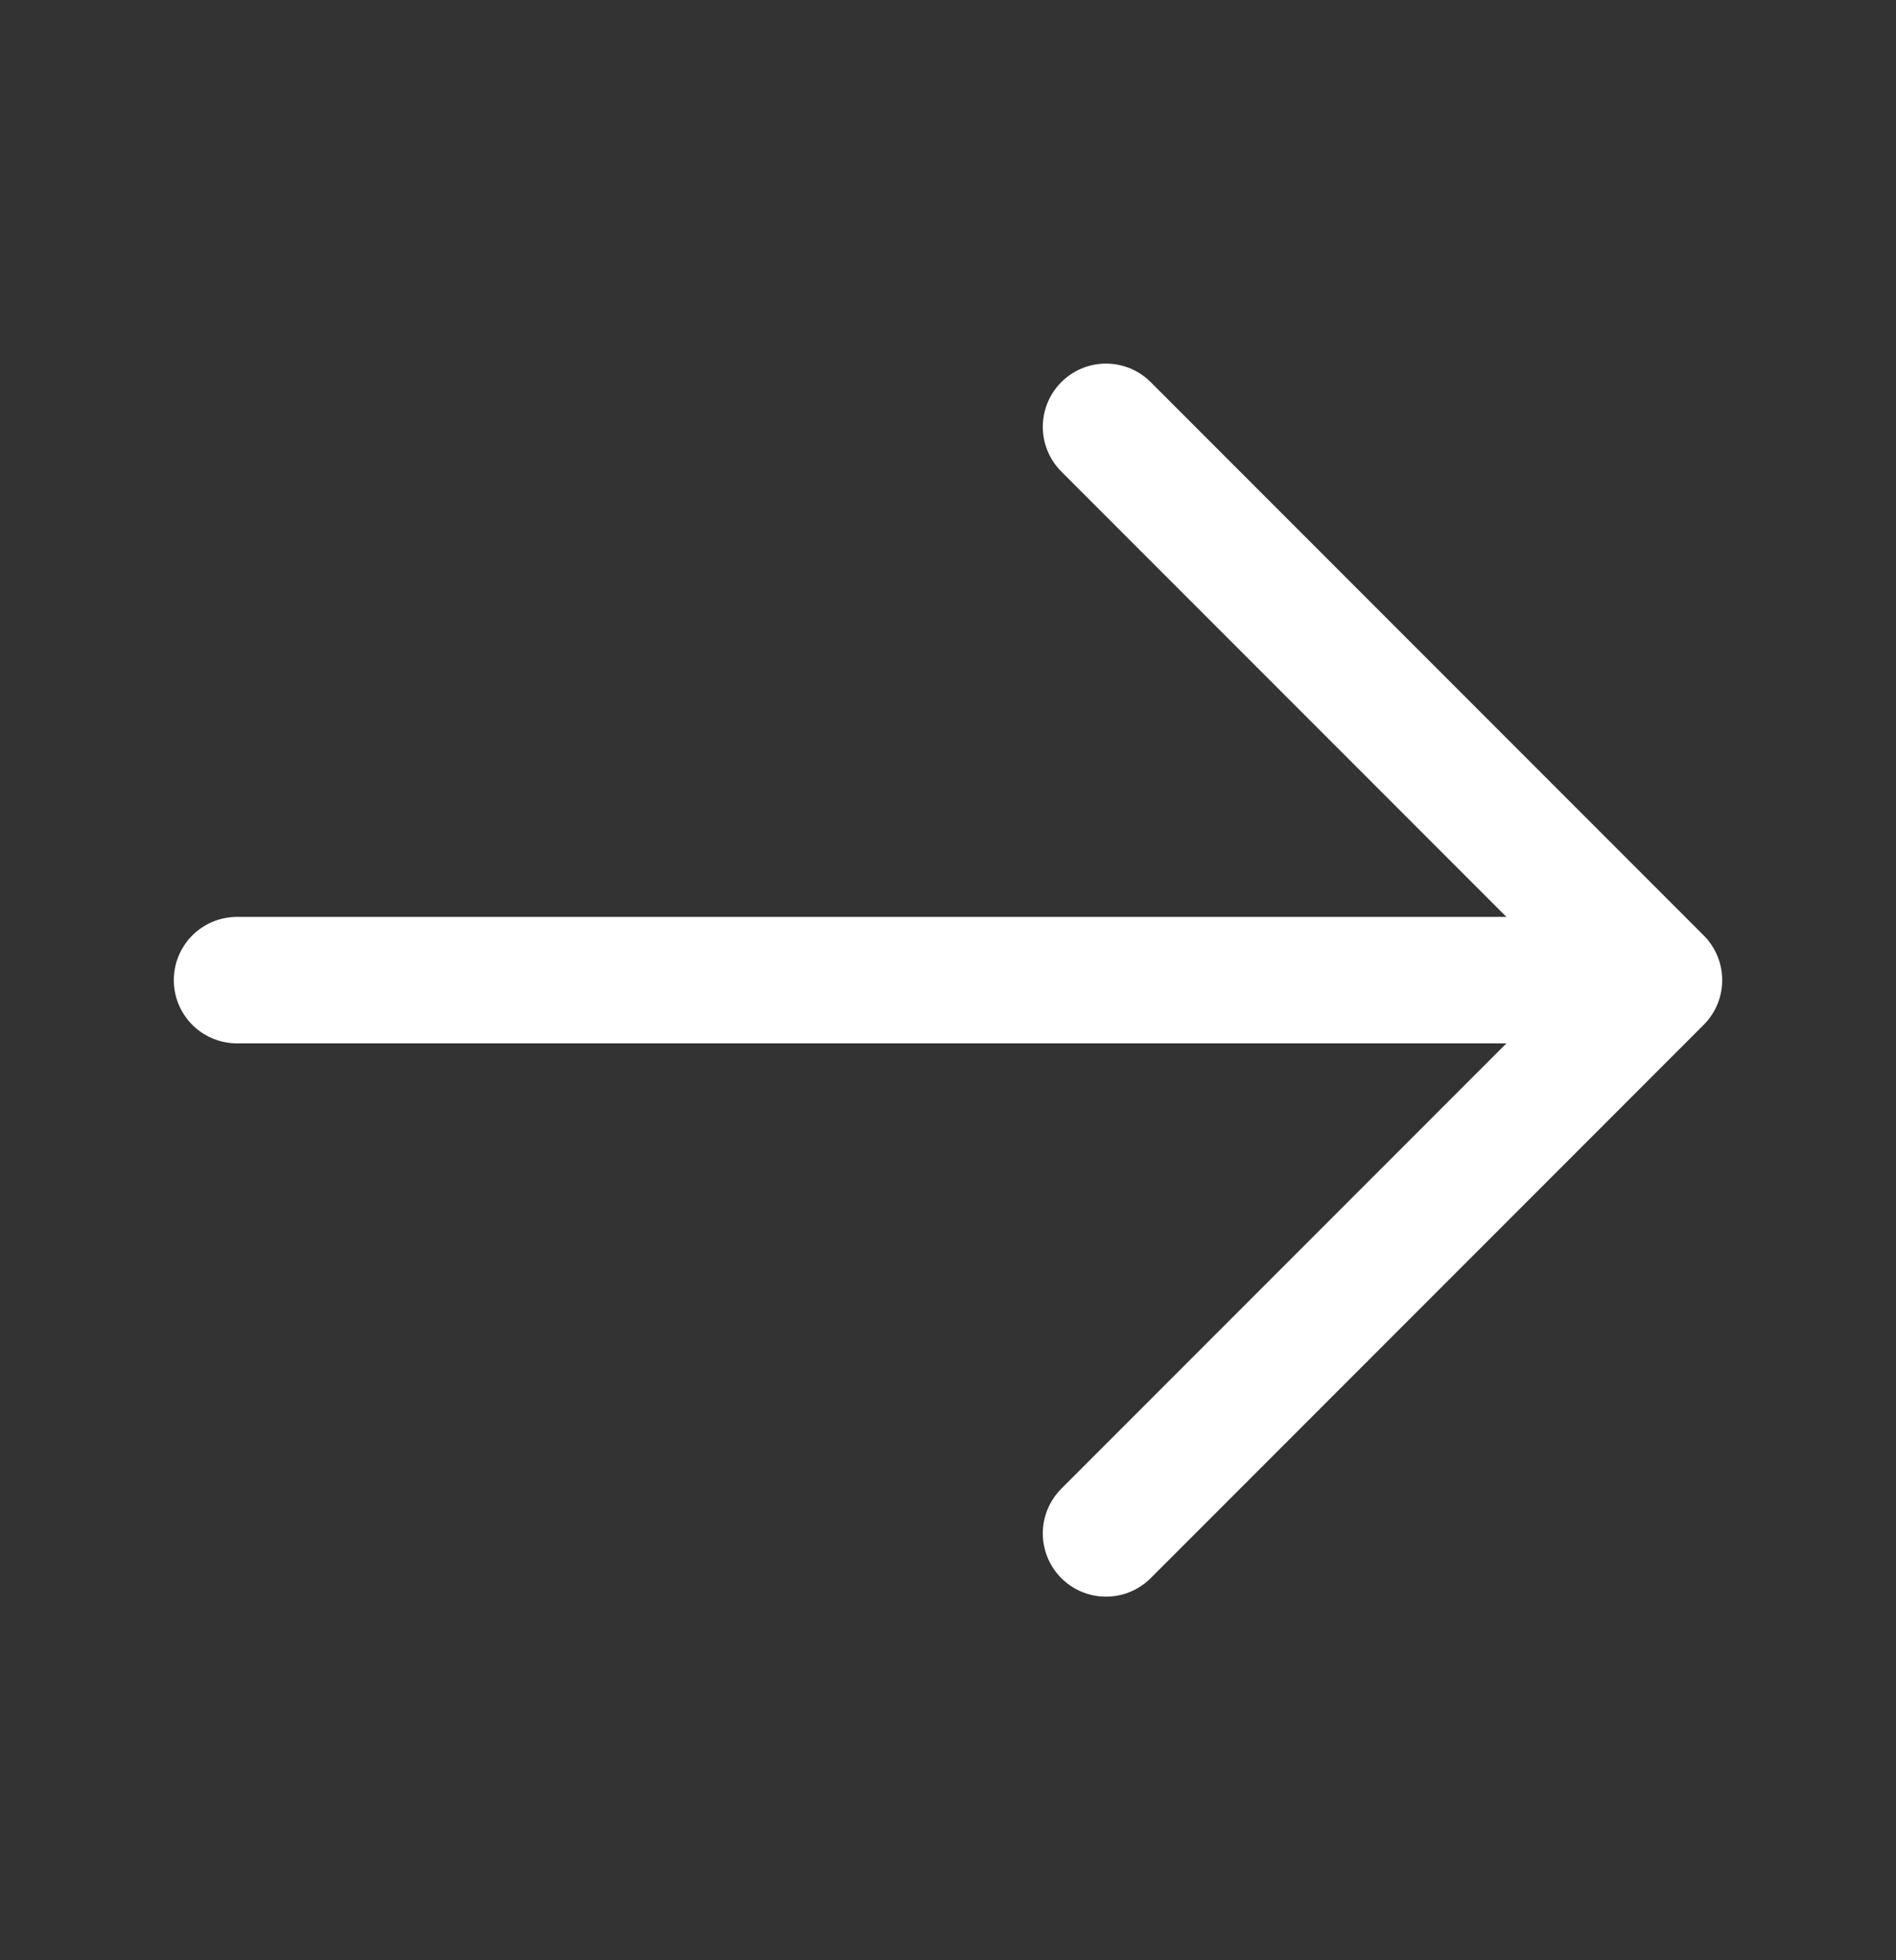 <svg width="30" height="31" viewBox="0 0 30 31" fill="none" xmlns="http://www.w3.org/2000/svg">
<rect x="0" y="0" width="30" height="31" fill="#333333" stroke="none"/>
<path d="M17.5 6.75L26.25 15.5M26.25 15.5L17.5 24.25M26.25 15.5H3.75" stroke="white" stroke-width="2" stroke-linecap="round" stroke-linejoin="round"/>
</svg>
